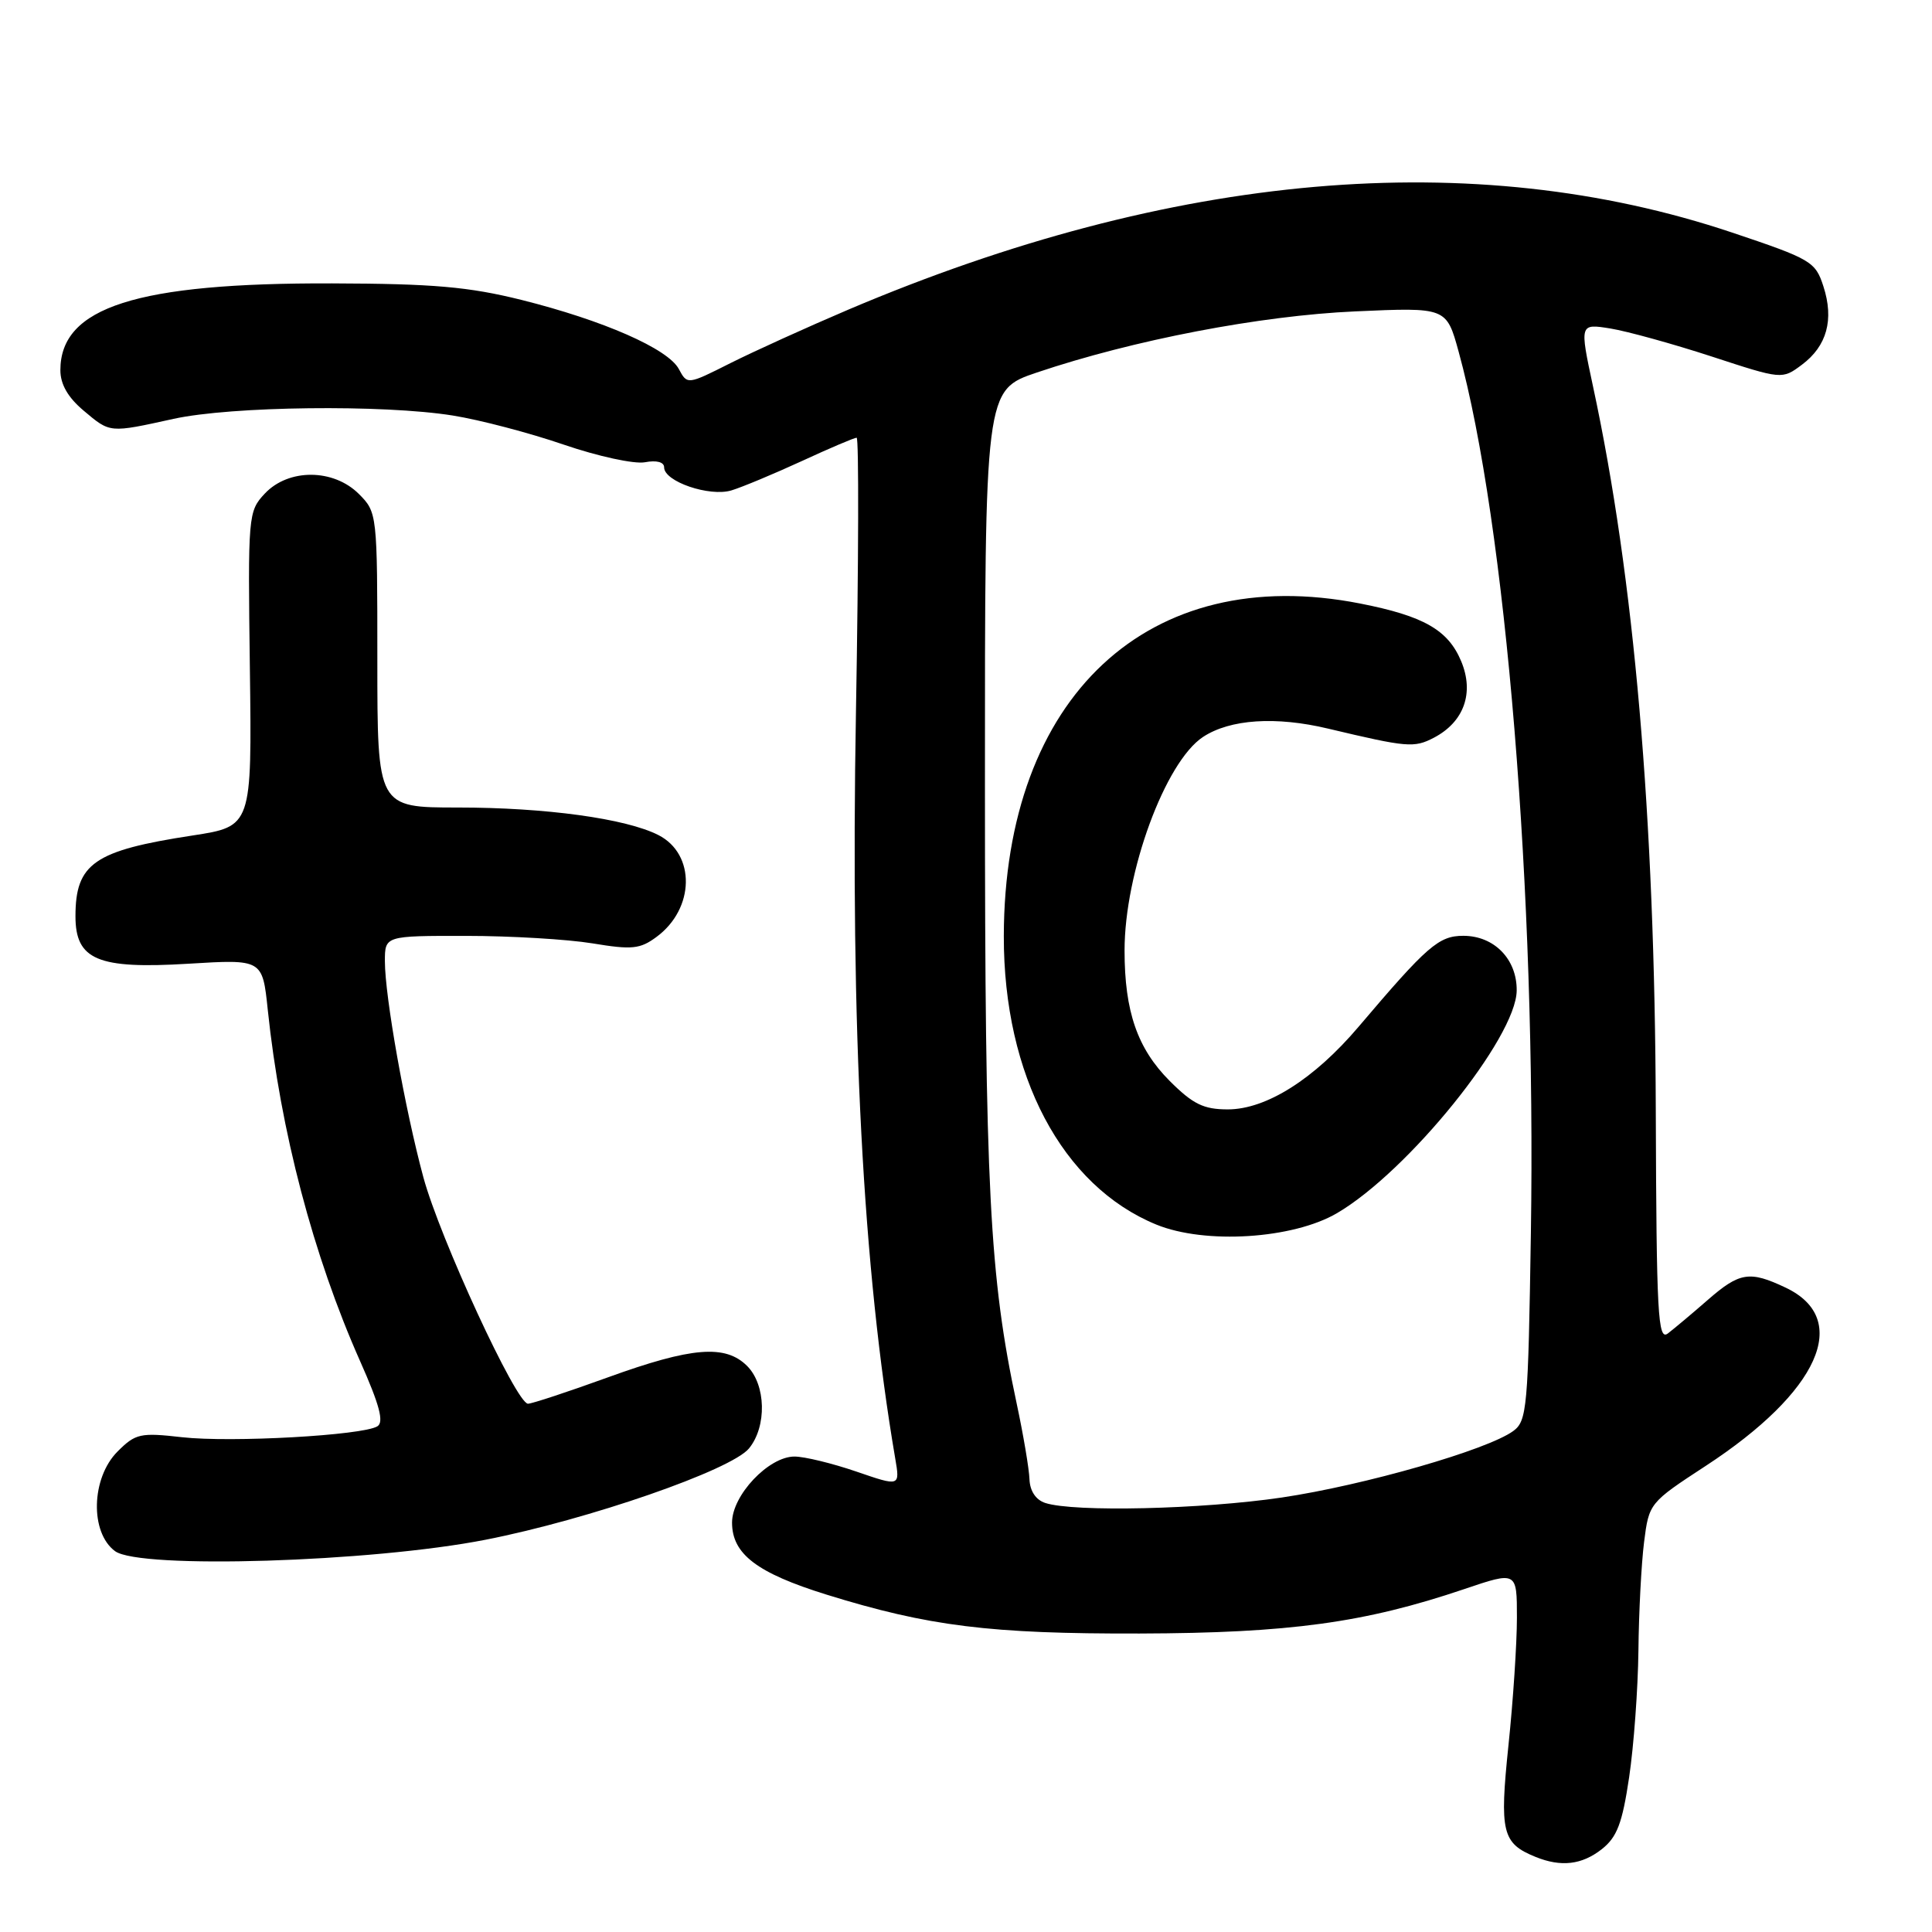 <?xml version="1.0" encoding="UTF-8" standalone="no"?>
<!DOCTYPE svg PUBLIC "-//W3C//DTD SVG 1.1//EN" "http://www.w3.org/Graphics/SVG/1.1/DTD/svg11.dtd" >
<svg xmlns="http://www.w3.org/2000/svg" xmlns:xlink="http://www.w3.org/1999/xlink" version="1.1" viewBox="0 0 256 256">
 <g >
 <path fill="currentColor"
d=" M 212.24 245.03 C 214.27 243.43 214.96 241.61 215.87 235.49 C 216.49 231.32 217.04 223.77 217.10 218.71 C 217.15 213.64 217.49 207.17 217.85 204.32 C 218.50 199.18 218.56 199.11 226.00 194.25 C 241.04 184.43 245.38 174.78 236.61 170.62 C 231.82 168.35 230.51 168.56 226.25 172.28 C 224.19 174.08 221.82 176.06 221.00 176.69 C 219.68 177.69 219.49 174.24 219.40 147.16 C 219.28 108.17 216.54 76.54 211.08 51.19 C 209.30 42.87 209.30 42.87 213.40 43.53 C 215.65 43.90 221.69 45.57 226.81 47.24 C 236.13 50.29 236.13 50.29 238.76 48.33 C 242.08 45.85 243.04 42.35 241.61 37.94 C 240.55 34.66 239.99 34.33 229.50 30.81 C 195.19 19.31 155.38 22.78 112.45 41.01 C 106.98 43.34 99.93 46.54 96.78 48.12 C 91.08 50.99 91.07 50.99 89.95 48.90 C 88.51 46.21 79.96 42.46 69.10 39.74 C 62.10 38.00 57.42 37.59 44.00 37.55 C 18.10 37.47 8.00 40.70 8.00 49.05 C 8.00 50.92 9.00 52.66 11.08 54.41 C 14.63 57.40 14.44 57.38 23.00 55.50 C 30.65 53.82 50.76 53.58 60.00 55.06 C 63.58 55.63 70.20 57.37 74.71 58.92 C 79.23 60.47 84.07 61.52 85.46 61.25 C 87.00 60.96 88.00 61.22 88.00 61.93 C 88.00 63.81 94.01 65.86 96.92 64.98 C 98.34 64.55 102.53 62.80 106.23 61.10 C 109.93 59.39 113.20 58.00 113.51 58.00 C 113.81 58.00 113.77 74.31 113.42 94.25 C 112.67 136.47 114.33 168.07 118.62 193.24 C 119.26 196.98 119.26 196.98 113.47 194.99 C 110.29 193.90 106.60 193.00 105.27 193.00 C 101.85 193.00 97.00 198.13 97.00 201.75 C 97.00 205.92 100.29 208.42 109.50 211.29 C 123.04 215.49 131.18 216.50 151.00 216.45 C 170.86 216.39 180.81 215.03 194.00 210.57 C 201.00 208.20 201.00 208.20 201.00 214.35 C 201.00 217.73 200.50 225.34 199.88 231.25 C 198.68 242.78 199.03 244.25 203.47 246.05 C 206.85 247.42 209.60 247.10 212.24 245.03 Z  M 64.36 204.02 C 78.01 201.34 96.90 194.79 99.25 191.92 C 101.63 189.01 101.50 183.50 99.00 181.00 C 96.12 178.12 91.67 178.48 80.57 182.50 C 75.25 184.43 70.48 186.00 69.96 186.00 C 68.42 186.00 58.29 164.07 56.10 156.00 C 53.67 147.02 51.00 132.05 51.00 127.37 C 51.00 124.00 51.00 124.00 61.75 124.01 C 67.66 124.01 75.20 124.46 78.50 125.00 C 83.74 125.87 84.82 125.76 87.00 124.14 C 92.07 120.40 92.19 113.17 87.24 110.65 C 82.94 108.46 72.29 107.00 60.67 107.00 C 50.00 107.00 50.00 107.00 50.00 87.45 C 50.00 68.04 49.98 67.89 47.55 65.45 C 44.18 62.09 38.23 62.06 35.09 65.40 C 32.88 67.76 32.84 68.21 33.11 88.65 C 33.38 109.50 33.38 109.50 25.50 110.71 C 12.48 112.70 10.00 114.41 10.00 121.41 C 10.00 127.19 12.95 128.43 24.94 127.70 C 34.78 127.10 34.78 127.10 35.48 133.80 C 37.16 149.86 41.50 166.37 47.72 180.37 C 50.29 186.15 50.90 188.44 50.01 188.99 C 48.06 190.20 30.64 191.17 24.13 190.44 C 18.59 189.81 17.96 189.95 15.58 192.33 C 12.07 195.84 11.90 203.08 15.25 205.54 C 18.54 207.94 49.18 207.00 64.36 204.02 Z  M 138.50 199.15 C 137.25 198.74 136.47 197.57 136.41 196.00 C 136.36 194.62 135.60 190.12 134.72 186.00 C 131.11 169.13 130.51 157.56 130.51 104.09 C 130.50 51.69 130.50 51.69 137.39 49.36 C 150.18 45.05 166.98 41.82 179.58 41.26 C 191.66 40.72 191.66 40.72 193.28 46.61 C 199.53 69.37 203.55 118.35 202.85 163.37 C 202.49 186.62 202.34 188.28 200.51 189.62 C 197.08 192.12 180.80 196.80 169.84 198.43 C 159.28 199.99 142.30 200.39 138.50 199.15 Z  M 177.16 160.75 C 186.60 155.22 200.92 137.48 200.97 131.25 C 201.01 127.10 197.99 124.00 193.90 124.00 C 190.64 124.00 189.12 125.33 180.02 136.05 C 174.14 142.98 167.78 147.00 162.69 147.00 C 159.48 147.00 158.07 146.31 154.99 143.23 C 150.72 138.95 149.01 134.04 149.01 125.96 C 149.00 115.63 154.40 100.93 159.42 97.64 C 163.01 95.29 169.06 94.89 176.00 96.55 C 186.48 99.04 187.37 99.12 190.00 97.75 C 193.99 95.66 195.37 91.81 193.61 87.61 C 191.88 83.47 188.64 81.62 180.23 79.97 C 152.18 74.45 133.07 92.29 133.01 124.04 C 132.98 142.49 140.73 157.14 153.21 162.26 C 159.68 164.91 171.32 164.17 177.16 160.75 Z "/>
</g>
</svg>